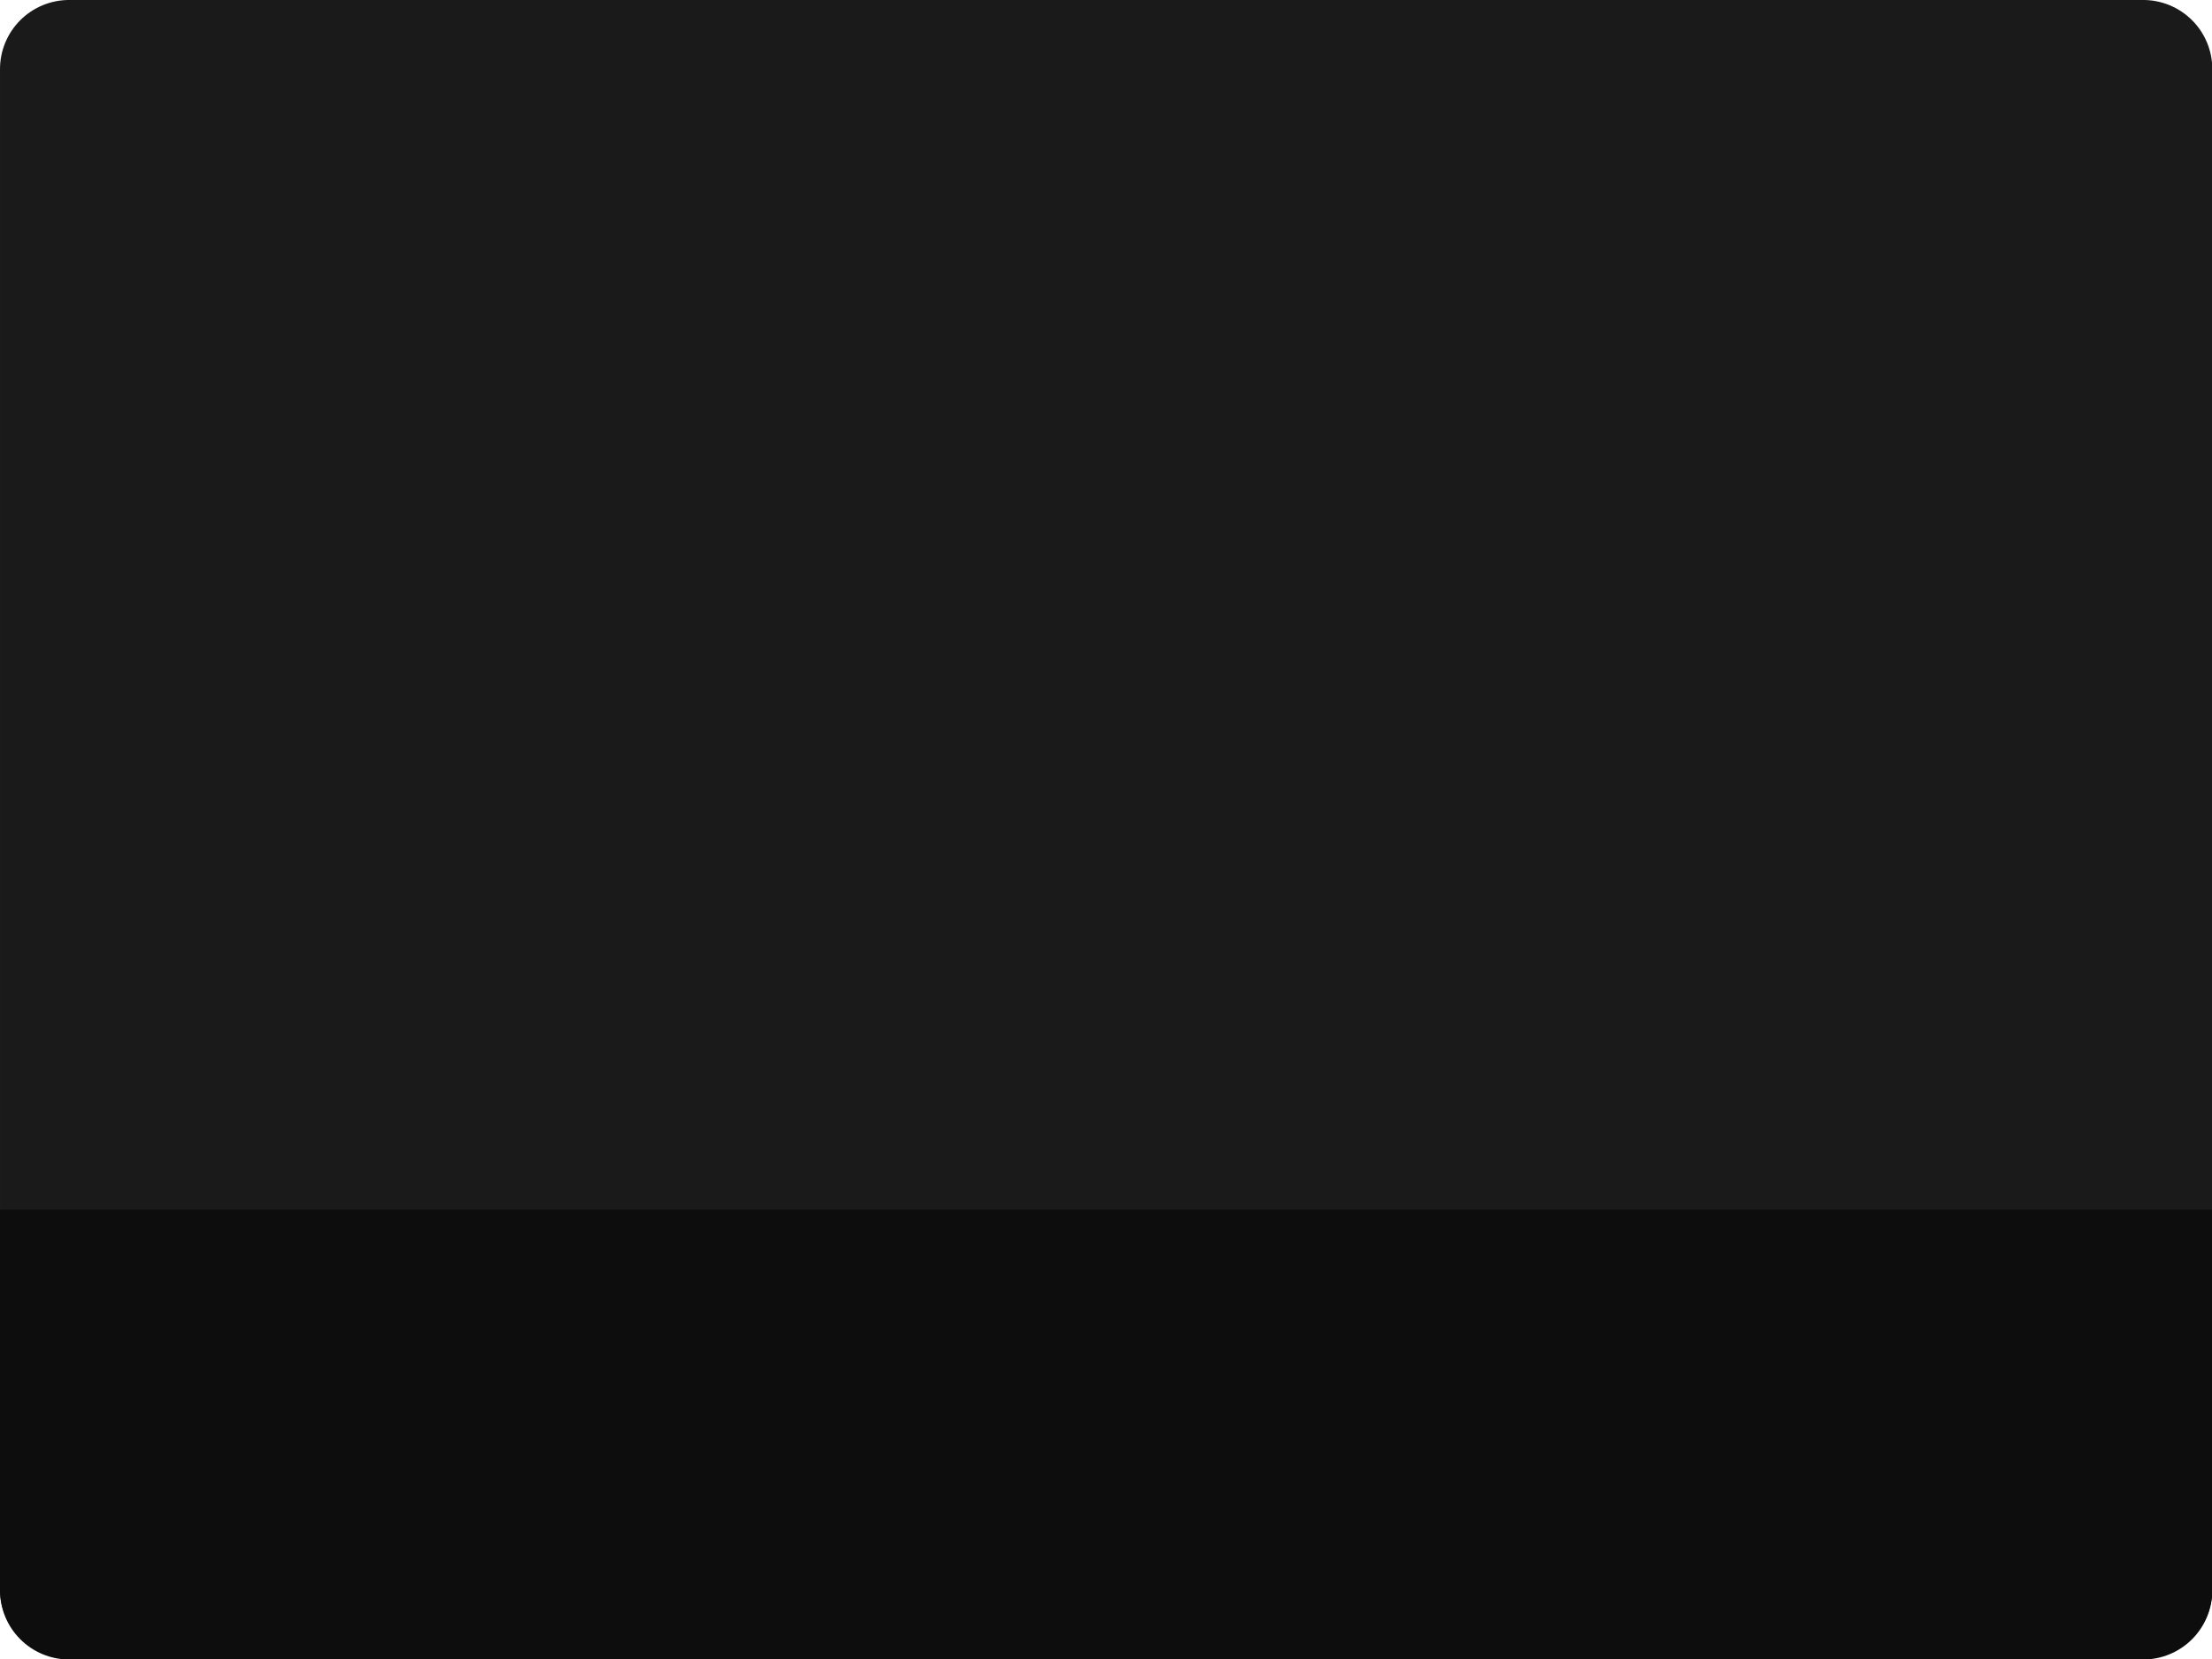 <?xml version="1.0" encoding="UTF-8" standalone="no"?><!DOCTYPE svg PUBLIC "-//W3C//DTD SVG 1.1//EN" "http://www.w3.org/Graphics/SVG/1.1/DTD/svg11.dtd"><svg width="1024px" height="768px" version="1.1" xmlns="http://www.w3.org/2000/svg" xmlns:xlink="http://www.w3.org/1999/xlink" xml:space="preserve" xmlns:serif="http://www.serif.com/" style="fill-rule:evenodd;clip-rule:evenodd;stroke-linejoin:round;stroke-miterlimit:2;"><g id="VTT-window"><g transform="matrix(1.011,0,0,1.036,-23.25,-20.729)"><g id="VTT-Background-Original" serif:id="VTT Background Original"><path d="M1036,50.875C1036,42.686 1032.66,34.833 1026.73,29.043C1020.79,23.253 1012.74,20 1004.34,20L54.656,20C46.26,20 38.209,23.253 32.272,29.043C26.335,34.833 23,42.686 23,50.875L23,730.125C23,738.314 26.335,746.167 32.272,751.957C38.209,757.747 46.26,761 54.656,761L1004.34,761C1012.74,761 1020.79,757.747 1026.73,751.957C1032.66,746.167 1036,738.314 1036,730.125L1036,50.875Z" style="fill:rgb(26,26,26);"/></g></g><g transform="matrix(1.011,0,0,0.281,-23.25,554.386)"><g id="HUD-Original" serif:id="HUD Original"><path d="M1036,20L23,20L23,647C23,677.235 26.335,706.231 32.272,727.61C38.209,748.989 46.26,761 54.656,761L1004.34,761C1012.74,761 1020.79,748.989 1026.73,727.61C1032.66,706.231 1036,677.235 1036,647L1036,20Z" style="fill:rgb(13,13,13);"/></g></g></g></svg>